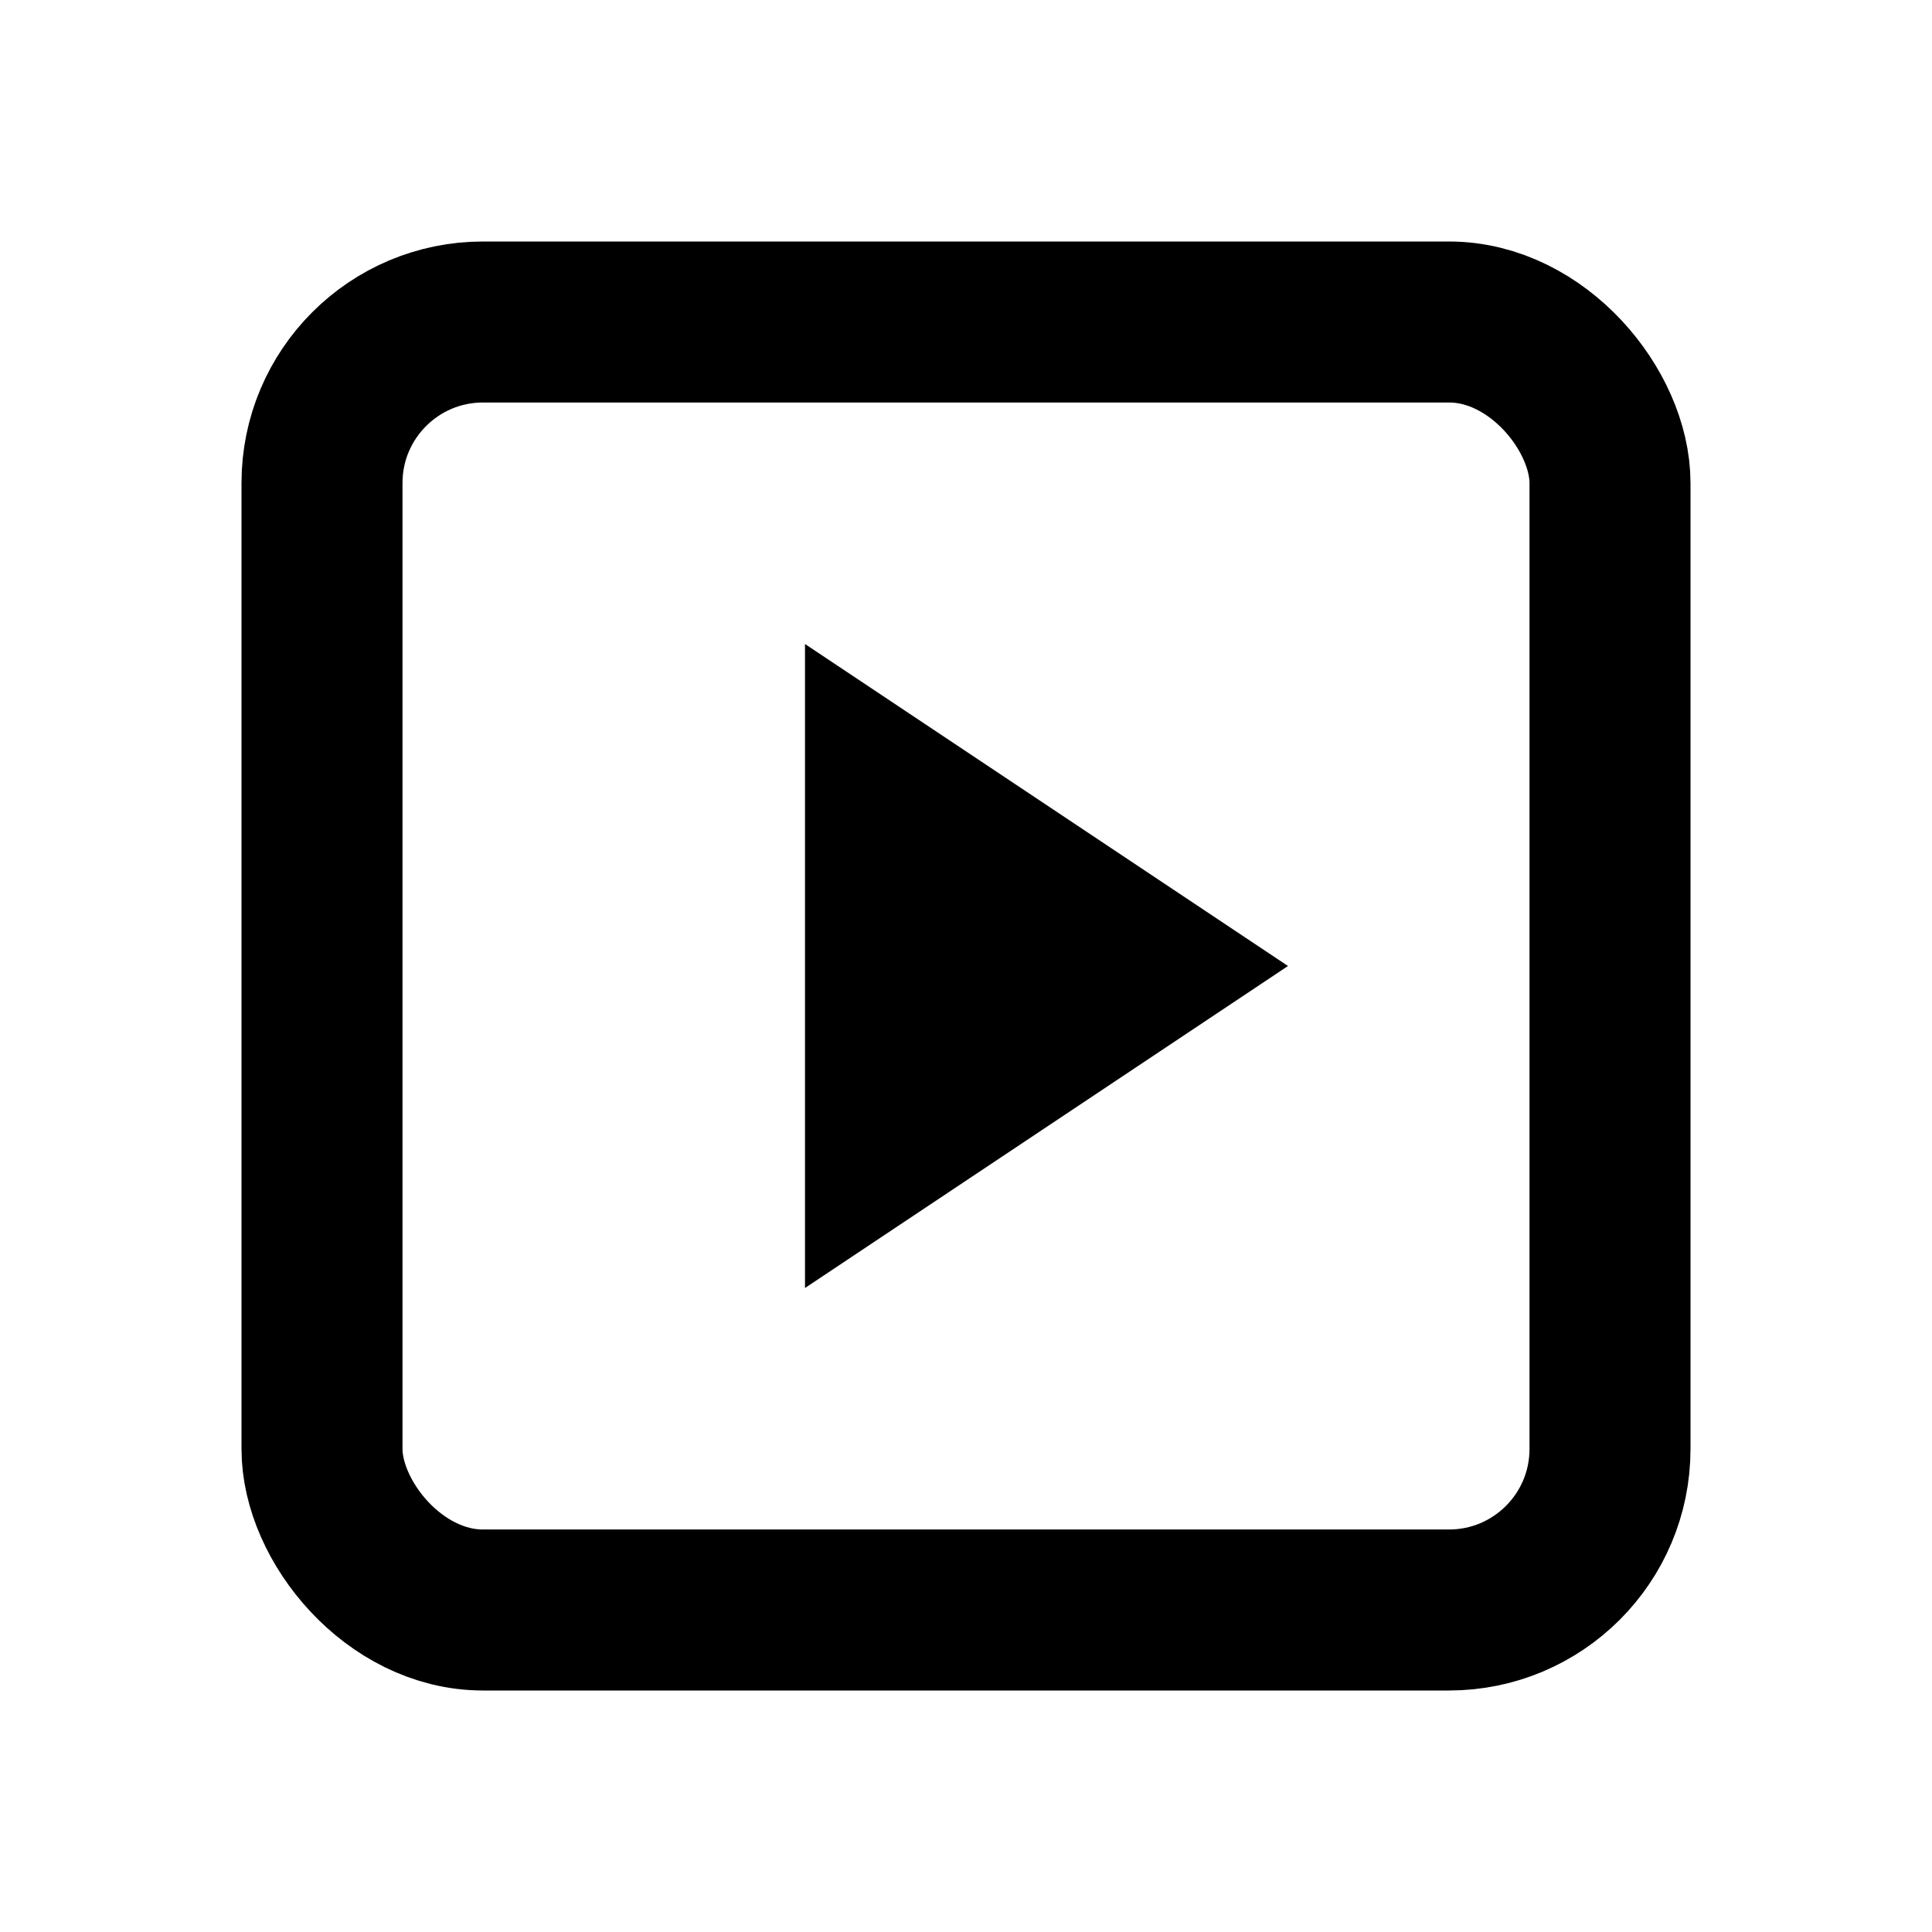 <svg width="24" height="24" viewBox="0 0 24 24" xmlns="http://www.w3.org/2000/svg">
  <rect x="4" y="4" width="16" height="16" rx="2" fill="none" stroke="black" stroke-width="2"/>
  <path d="M10 8L16 12L10 16V8Z" fill="black"/>
</svg>
